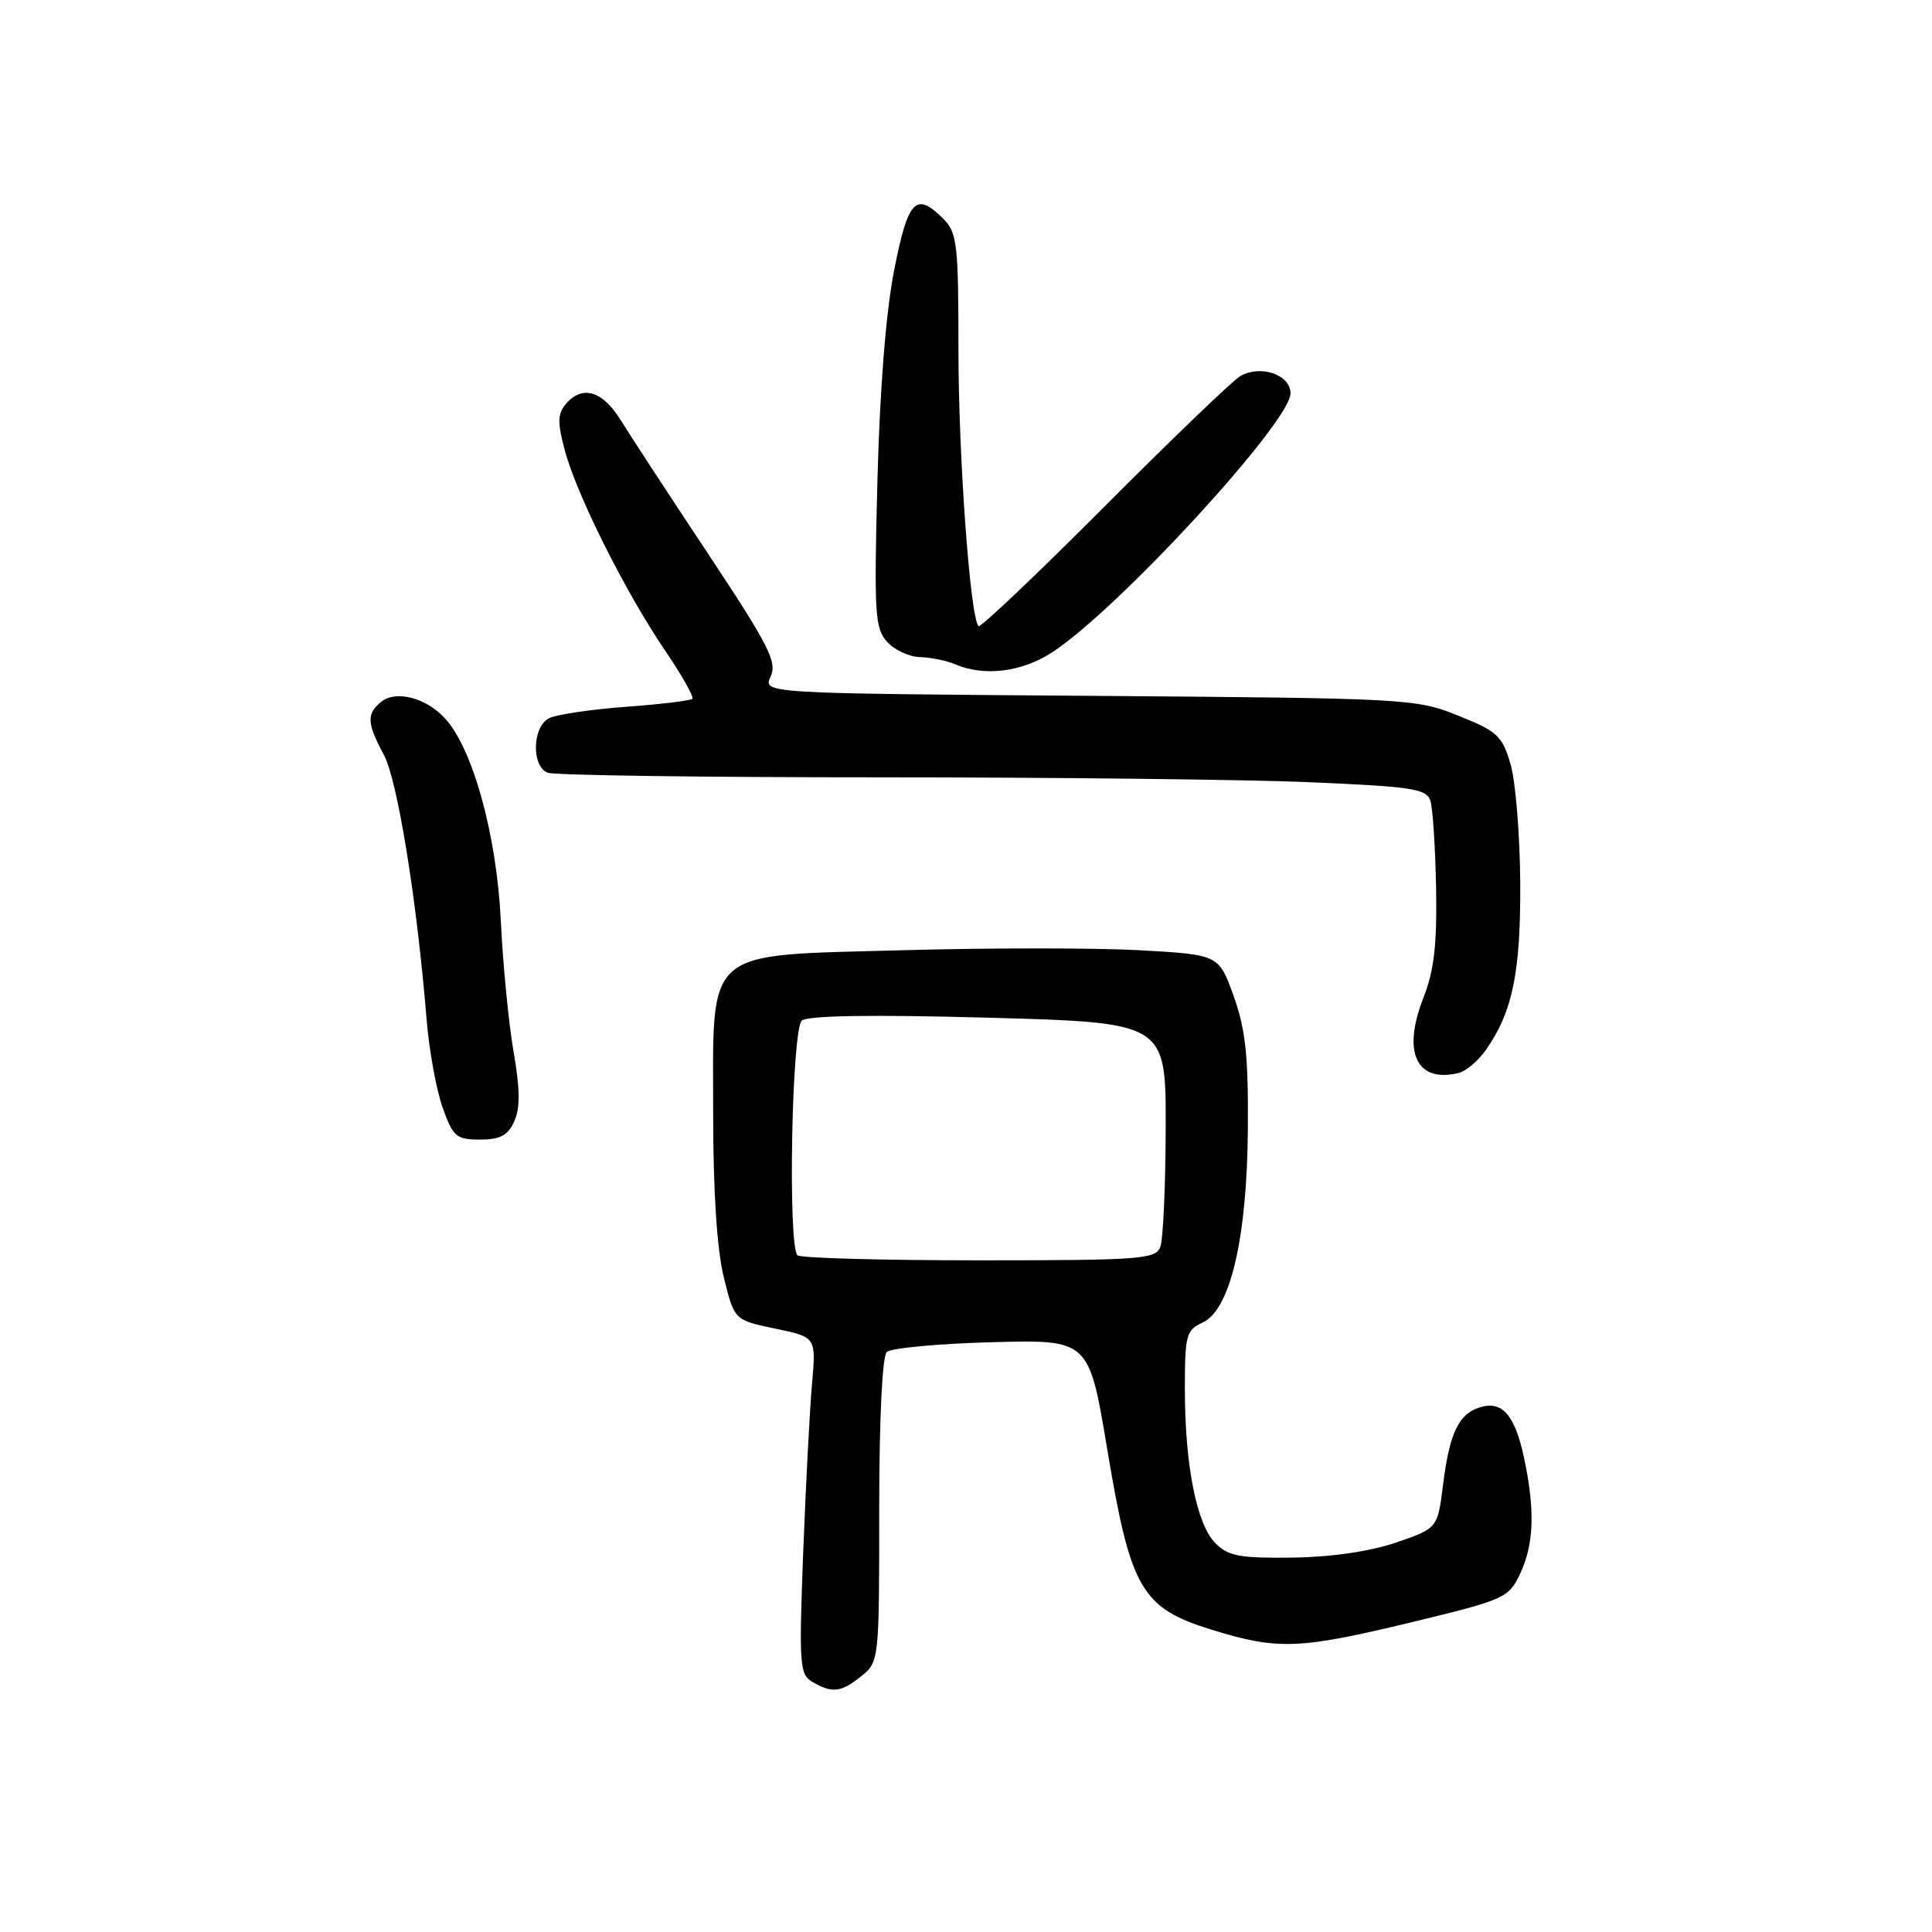 <?xml version="1.0" encoding="UTF-8" standalone="no"?>
<!DOCTYPE svg PUBLIC "-//W3C//DTD SVG 1.1//EN" "http://www.w3.org/Graphics/SVG/1.1/DTD/svg11.dtd" >
<svg xmlns="http://www.w3.org/2000/svg" xmlns:xlink="http://www.w3.org/1999/xlink" version="1.1" viewBox="0 0 256 256">
 <g >
 <path fill="currentColor"
d=" M 114.14 222.09 C 116.48 220.19 116.50 219.99 116.50 200.14 C 116.50 188.08 116.90 179.72 117.50 179.15 C 118.05 178.63 124.30 178.04 131.40 177.85 C 144.29 177.50 144.29 177.50 146.71 192.00 C 149.81 210.61 151.23 213.06 160.59 215.96 C 169.35 218.66 172.15 218.55 187.14 214.93 C 199.40 211.96 199.90 211.74 201.42 208.53 C 203.27 204.64 203.42 200.05 201.93 193.11 C 200.72 187.46 199.02 185.54 196.05 186.49 C 193.27 187.37 192.06 189.93 191.21 196.75 C 190.49 202.50 190.49 202.50 185.00 204.39 C 181.54 205.57 176.45 206.32 171.28 206.39 C 164.29 206.48 162.76 206.20 161.05 204.49 C 158.56 202.00 157.00 194.13 157.00 184.02 C 157.00 176.92 157.18 176.24 159.34 175.25 C 163.03 173.58 165.25 164.03 165.35 149.50 C 165.42 139.94 165.04 136.38 163.47 132.00 C 161.50 126.50 161.50 126.50 151.00 125.91 C 145.22 125.59 131.10 125.59 119.60 125.91 C 92.94 126.66 94.50 125.30 94.50 147.82 C 94.50 157.88 95.00 165.55 95.90 169.21 C 97.30 174.92 97.30 174.92 102.72 176.05 C 108.14 177.17 108.14 177.17 107.60 183.34 C 107.30 186.73 106.77 196.77 106.43 205.65 C 105.86 220.65 105.95 221.87 107.66 222.87 C 110.29 224.40 111.47 224.25 114.14 222.09 Z  M 68.14 148.59 C 68.94 146.83 68.92 144.36 68.05 139.36 C 67.40 135.61 66.64 127.81 66.36 122.02 C 65.82 110.64 62.64 99.13 58.92 95.14 C 56.39 92.42 52.41 91.42 50.49 93.01 C 48.55 94.62 48.61 95.80 50.86 100.01 C 52.68 103.42 55.23 119.22 56.52 135.00 C 56.85 139.12 57.81 144.41 58.65 146.75 C 60.03 150.63 60.46 151.00 63.60 151.00 C 66.27 151.00 67.29 150.46 68.14 148.59 Z  M 196.88 139.13 C 200.43 134.07 201.50 128.87 201.44 117.00 C 201.40 110.67 200.83 103.62 200.17 101.31 C 199.06 97.50 198.45 96.92 193.23 94.83 C 187.61 92.57 186.69 92.52 144.30 92.20 C 101.10 91.88 101.10 91.88 102.11 89.65 C 103.00 87.71 101.89 85.54 93.82 73.37 C 88.69 65.64 83.48 57.67 82.24 55.66 C 79.82 51.74 77.10 50.97 74.94 53.58 C 73.88 54.85 73.86 56.04 74.84 59.67 C 76.40 65.54 82.85 78.42 88.06 86.10 C 90.33 89.43 91.98 92.35 91.74 92.60 C 91.49 92.84 87.51 93.32 82.90 93.66 C 78.28 94.00 73.71 94.68 72.75 95.17 C 70.52 96.32 70.40 101.55 72.58 102.39 C 73.45 102.73 93.18 103.00 116.42 103.00 C 139.67 103.00 165.50 103.29 173.82 103.66 C 187.22 104.24 189.03 104.52 189.54 106.12 C 189.85 107.12 190.19 112.34 190.29 117.72 C 190.42 125.19 190.03 128.61 188.61 132.21 C 185.77 139.44 187.67 143.52 193.27 142.18 C 194.24 141.95 195.87 140.57 196.88 139.13 Z  M 139.52 86.37 C 148.35 80.54 171.00 55.89 171.00 52.12 C 171.00 49.66 167.08 48.30 164.38 49.81 C 163.41 50.35 155.30 58.14 146.36 67.11 C 137.41 76.09 129.90 83.22 129.66 82.97 C 128.55 81.80 127.00 60.47 127.00 46.46 C 127.00 32.33 126.83 30.83 125.00 29.00 C 121.36 25.36 120.33 26.42 118.49 35.75 C 117.39 41.33 116.58 51.50 116.26 63.79 C 115.81 81.28 115.93 83.26 117.54 85.04 C 118.51 86.12 120.48 87.03 121.90 87.07 C 123.33 87.11 125.40 87.53 126.50 88.00 C 130.43 89.69 135.45 89.06 139.52 86.37 Z  M 105.67 166.33 C 104.37 165.04 104.91 136.32 106.25 135.23 C 107.07 134.56 115.57 134.43 131.00 134.85 C 154.50 135.50 154.50 135.50 154.46 149.50 C 154.44 157.20 154.12 164.29 153.74 165.25 C 153.12 166.85 151.02 167.00 129.70 167.00 C 116.85 167.00 106.03 166.70 105.67 166.33 Z "/>
</g>
</svg>